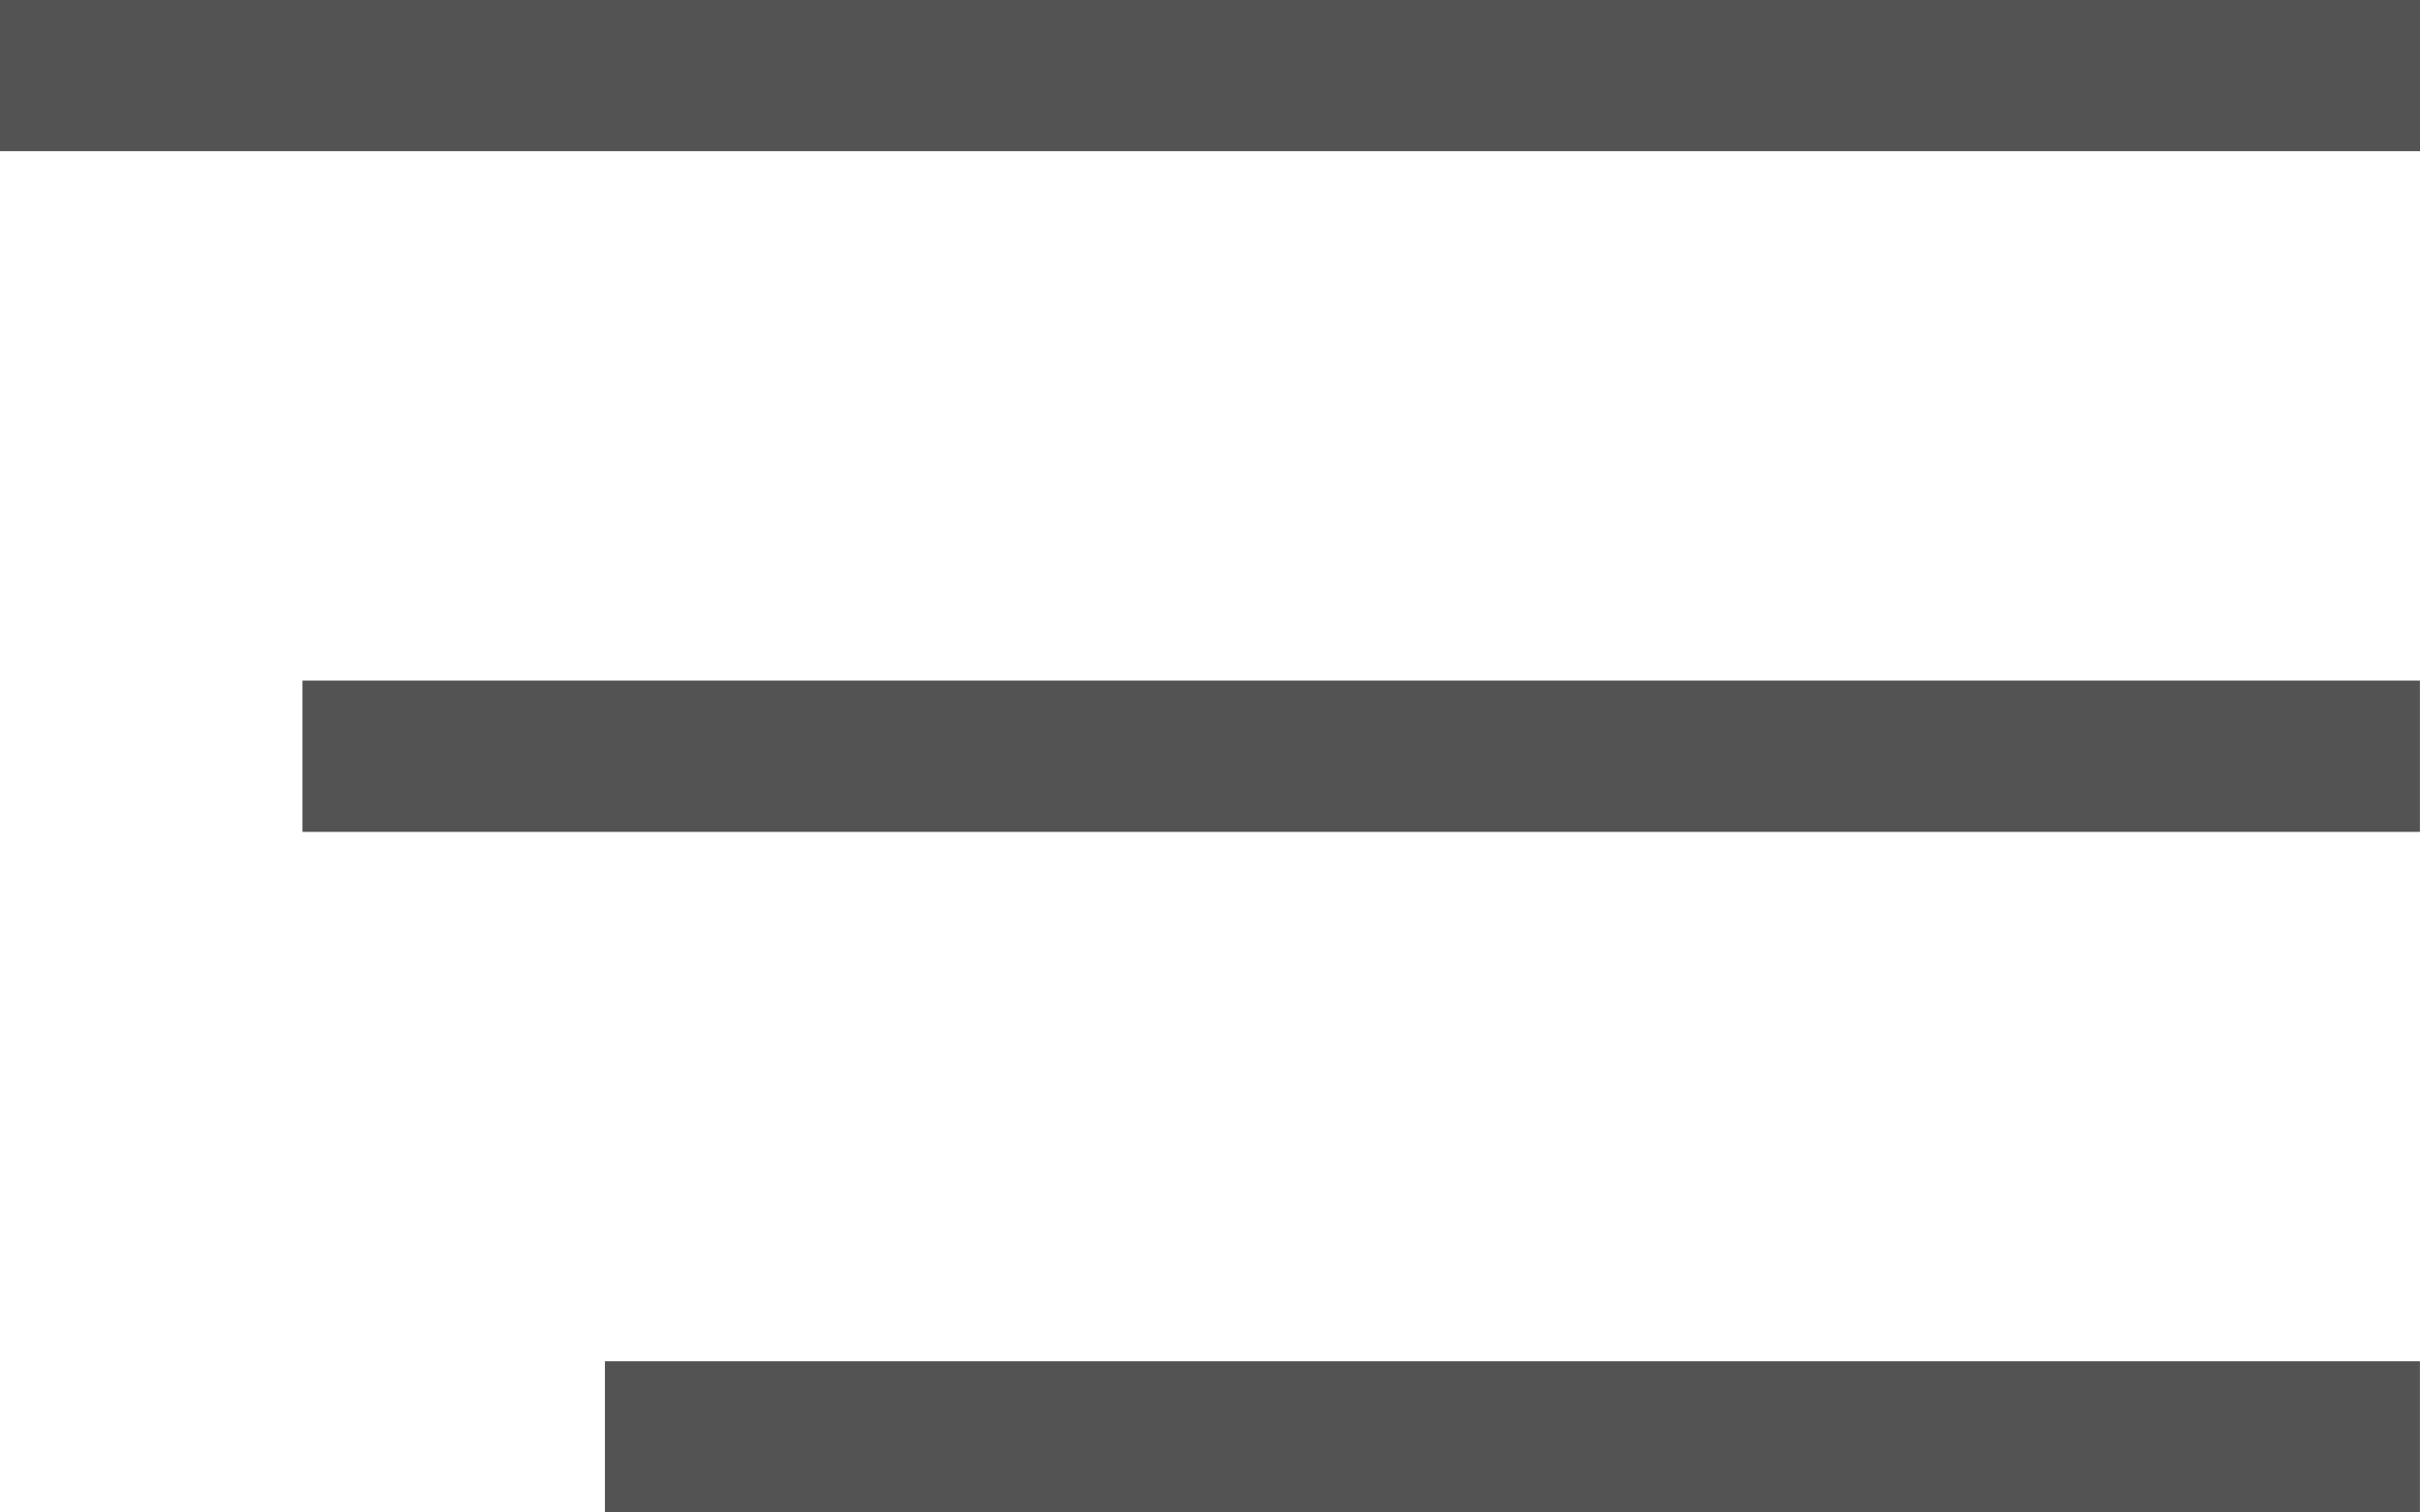 <svg width="32" height="20" viewBox="0 0 32 20" fill="none" xmlns="http://www.w3.org/2000/svg">
<path fill-rule="evenodd" clip-rule="evenodd" d="M32 1.999V0H-0.001V1.999H32ZM3.999 11H31.999V9H3.999V11ZM7.999 20H31.999V18H7.999V20Z" fill="#535353"/>
</svg>
